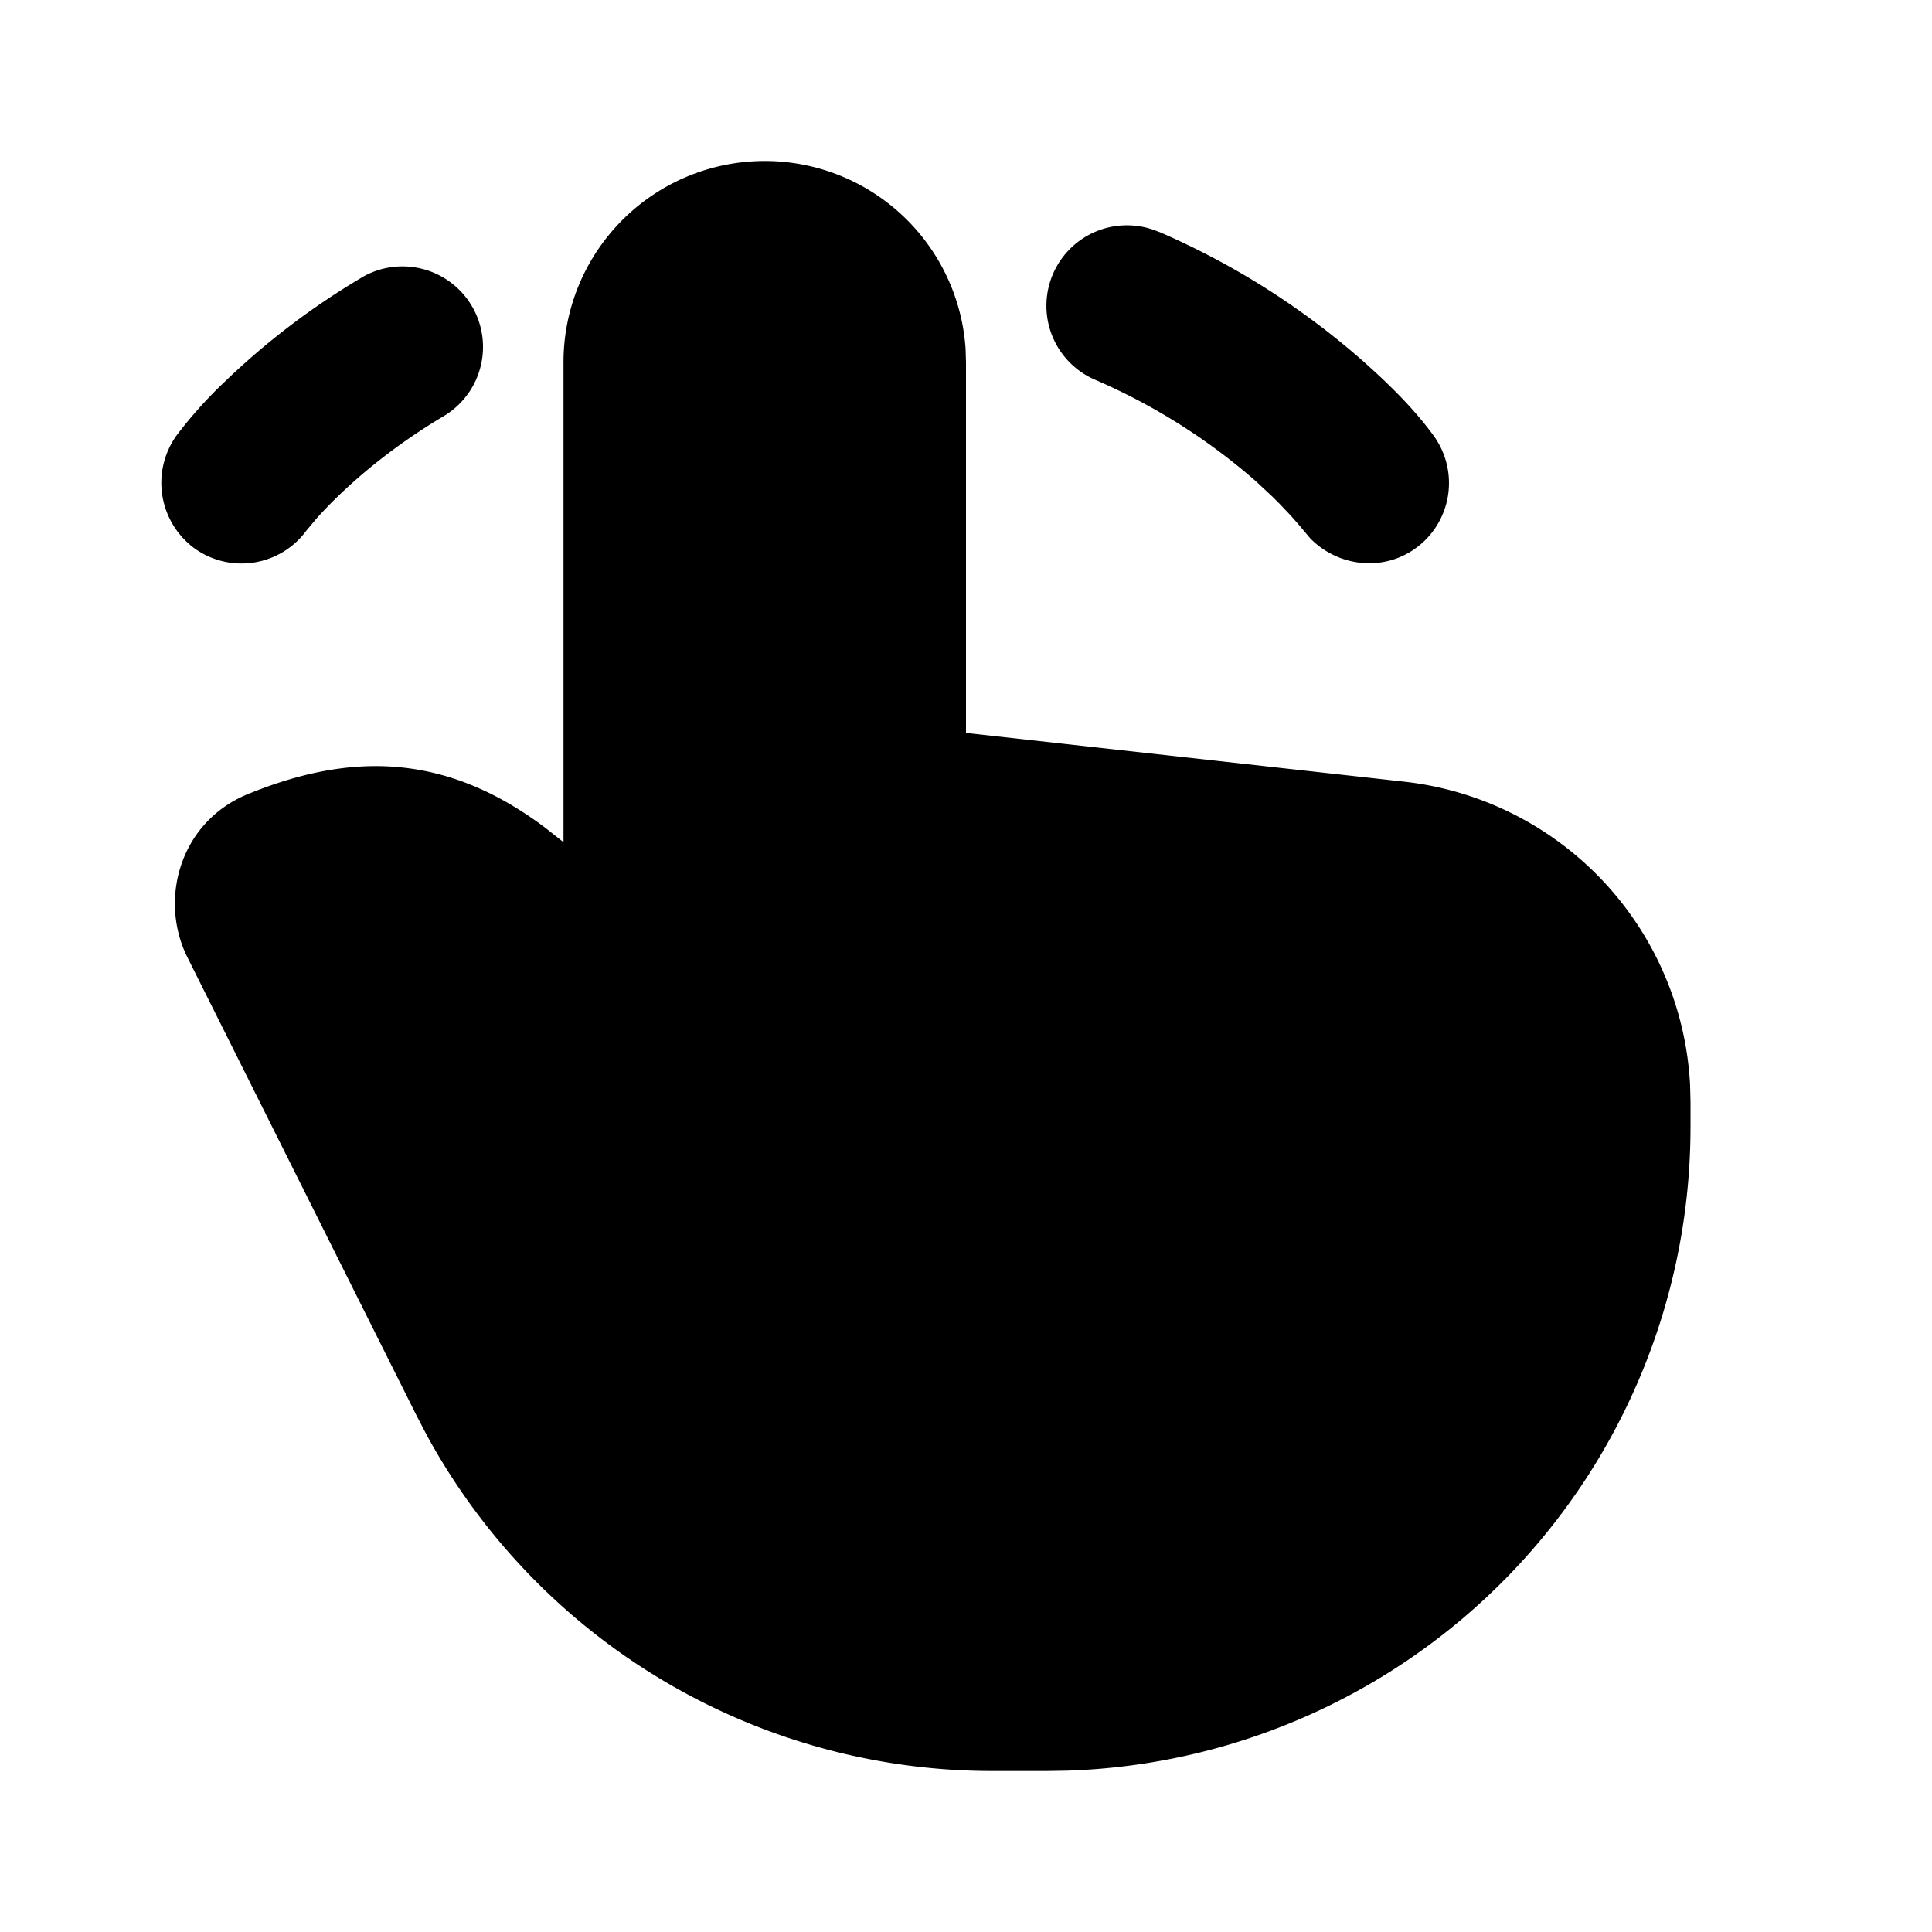 <svg xmlns="http://www.w3.org/2000/svg" xmlns:xlink="http://www.w3.org/1999/xlink" width="24" height="24" viewBox="0 0 24 24"><g fill="none"><path d="m12.593 23.258l-.011.002l-.071.035l-.02.004l-.014-.004l-.071-.035q-.016-.005-.024.005l-.004.01l-.017.428l.005.02l.01.013l.104.074l.015.004l.012-.004l.104-.074l.012-.016l.004-.017l-.017-.427q-.004-.016-.017-.018m.265-.113l-.013.002l-.185.093l-.01.01l-.003.011l.018.43l.005.012l.008.007l.201.093q.019.005.029-.008l.004-.014l-.034-.614q-.005-.018-.02-.022m-.715.002a.02.02 0 0 0-.027.006l-.006.014l-.034.614q.001.018.017.024l.015-.002l.201-.093l.01-.008l.004-.011l.017-.43l-.003-.012l-.01-.01z"/><path fill="currentColor" d="M9.5 2a2.5 2.5 0 0 1 2.495 2.336L12 4.5v4.605l5.442.605a4 4 0 0 1 3.553 3.772l.005.203V14a8 8 0 0 1-7.75 7.996L13 22h-.674a8 8 0 0 1-7.024-4.171l-.131-.251l-2.842-5.684c-.36-.72-.093-1.683.747-2.028c1.043-.427 2.034-.507 3.055.012q.333.17.654.414l.215.17V4.5A2.5 2.5 0 0 1 9.5 2M4.488 3.45a1 1 0 1 1 1.023 1.72c-.6.357-1.039.729-1.322 1.004a5 5 0 0 0-.263.274l-.121.145a1 1 0 0 1-1.394.215a1.01 1.01 0 0 1-.218-1.398a5.4 5.4 0 0 1 .6-.669a9.2 9.2 0 0 1 1.695-1.29Zm9.91-.57a9.6 9.6 0 0 1 2.532 1.604c.315.28.628.584.878.927a1 1 0 0 1-.219 1.397c-.41.3-.971.23-1.314-.122l-.147-.175l-.097-.11l-.14-.147l-.085-.085l-.204-.19A7.6 7.6 0 0 0 13.6 4.716a1 1 0 1 1 .798-1.834Z"/></g></svg>